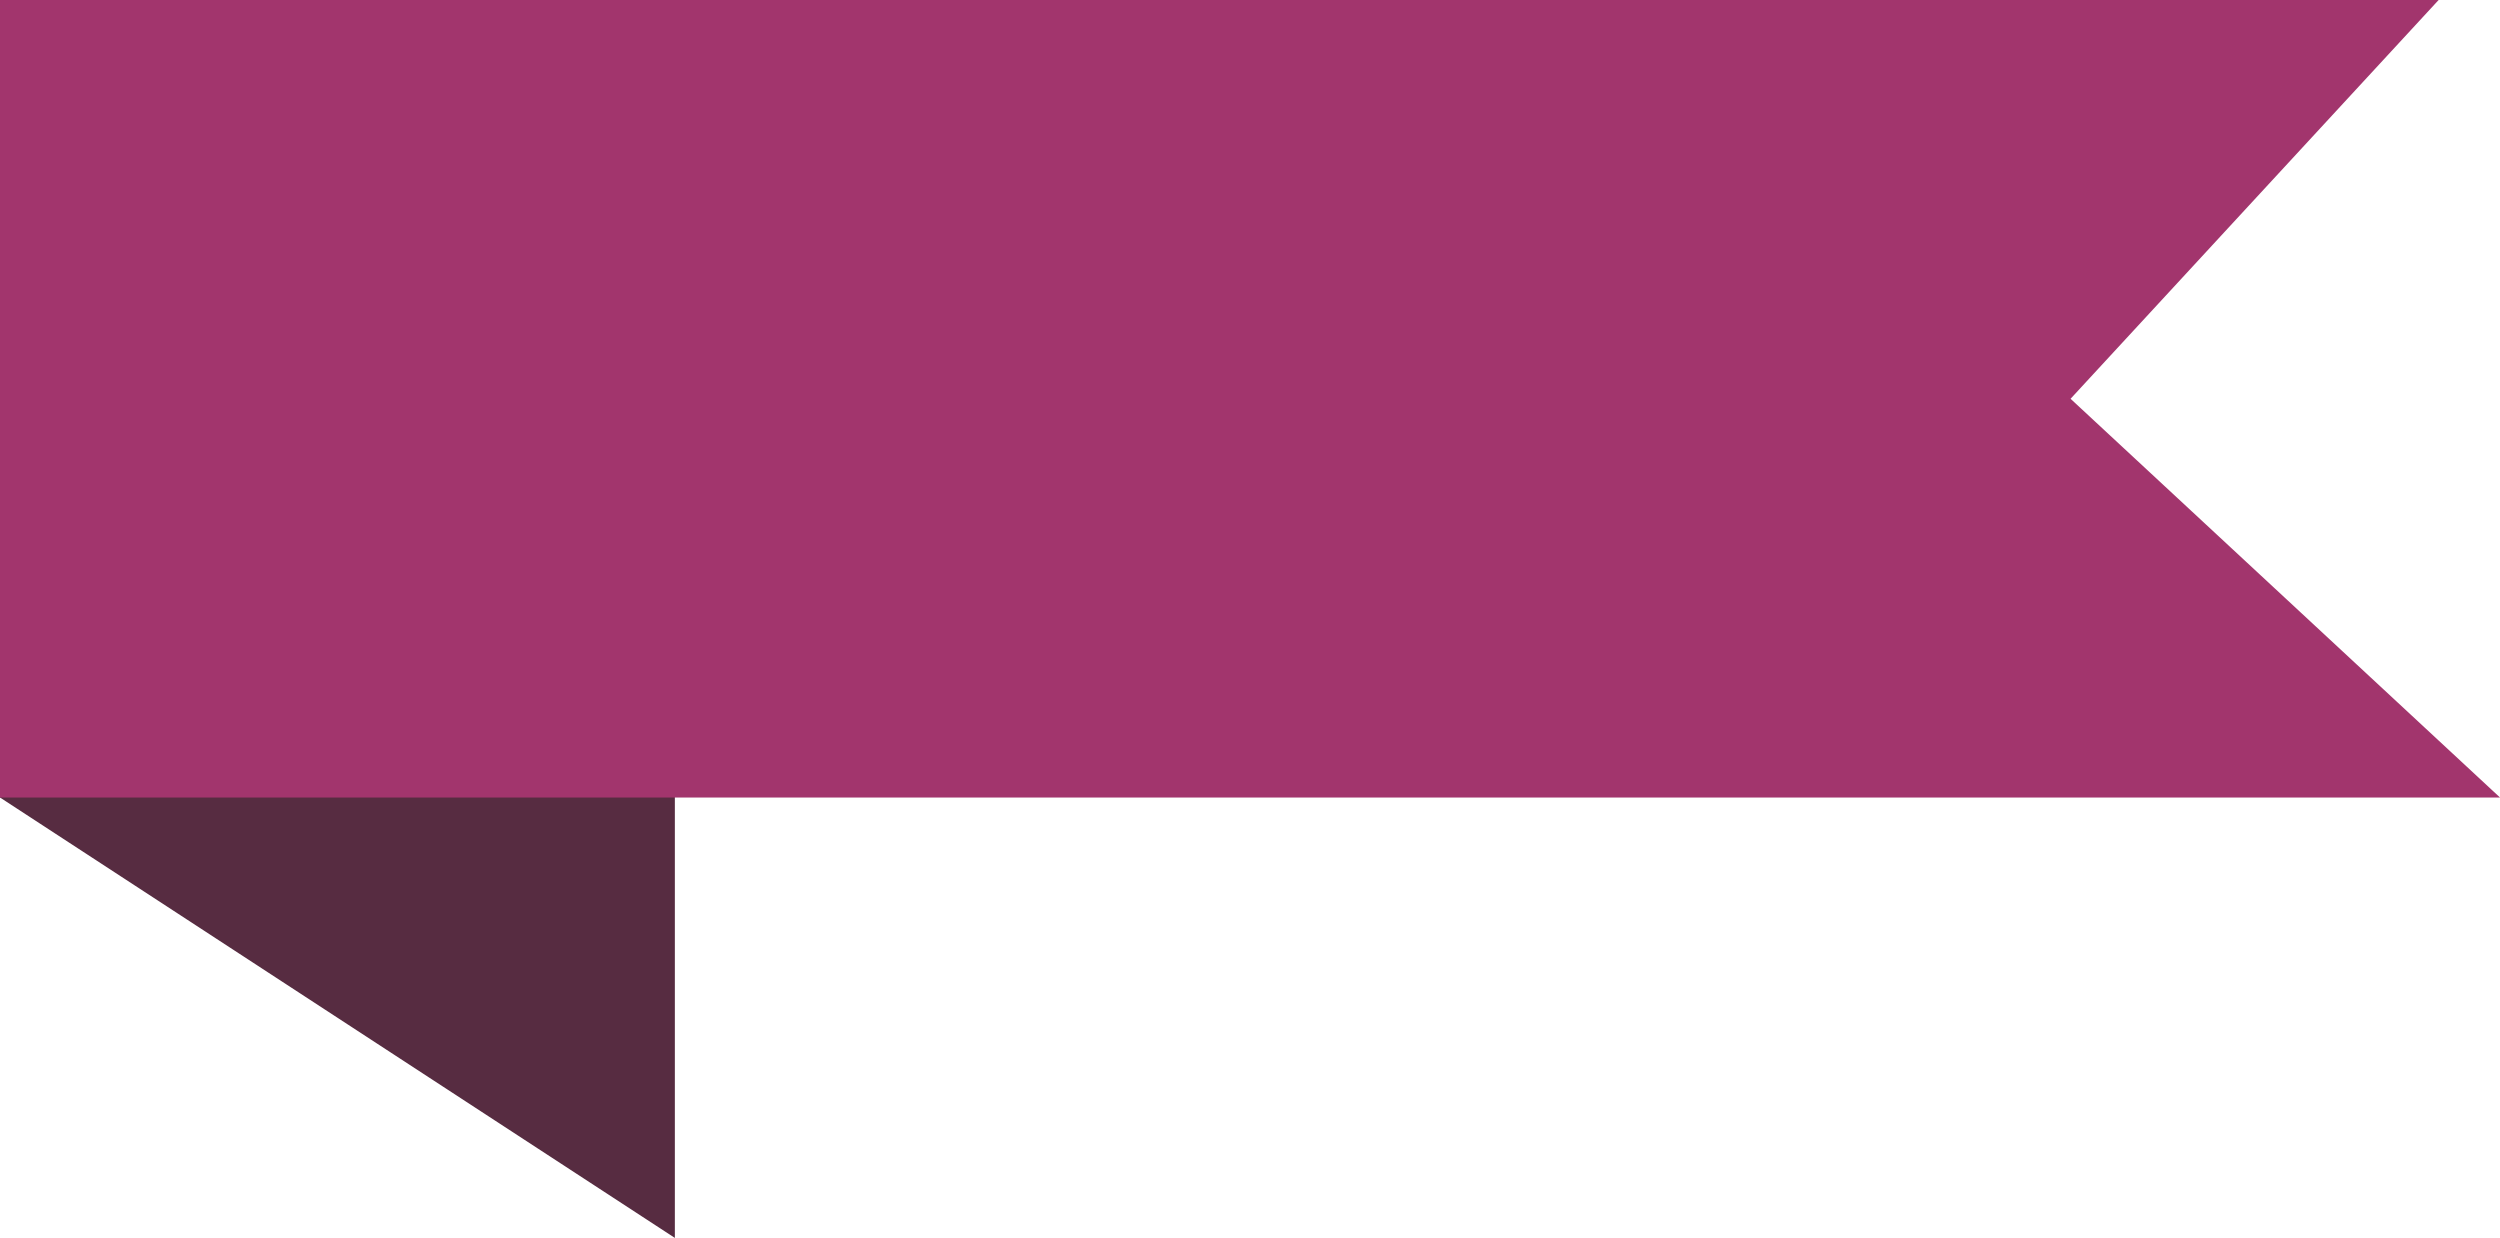 <?xml version="1.0" encoding="UTF-8" standalone="no"?><!-- Generator: Gravit.io --><svg xmlns="http://www.w3.org/2000/svg" xmlns:xlink="http://www.w3.org/1999/xlink" style="isolation:isolate" viewBox="292.593 261.54 46.962 23.254" width="46.962pt" height="23.254pt"><g><path d=" M 292.593 261.54 L 305.27 269.813 L 305.27 284.794 L 292.593 276.521 L 292.593 261.54 Z " fill-rule="evenodd" fill="rgb(87,44,65)"/><path d=" M 292.593 261.54 L 338.402 261.54 L 331.488 269.031 L 339.555 276.521 L 292.593 276.521 L 292.593 261.54 Z " fill-rule="evenodd" fill="rgb(162,53,109)"/></g></svg>